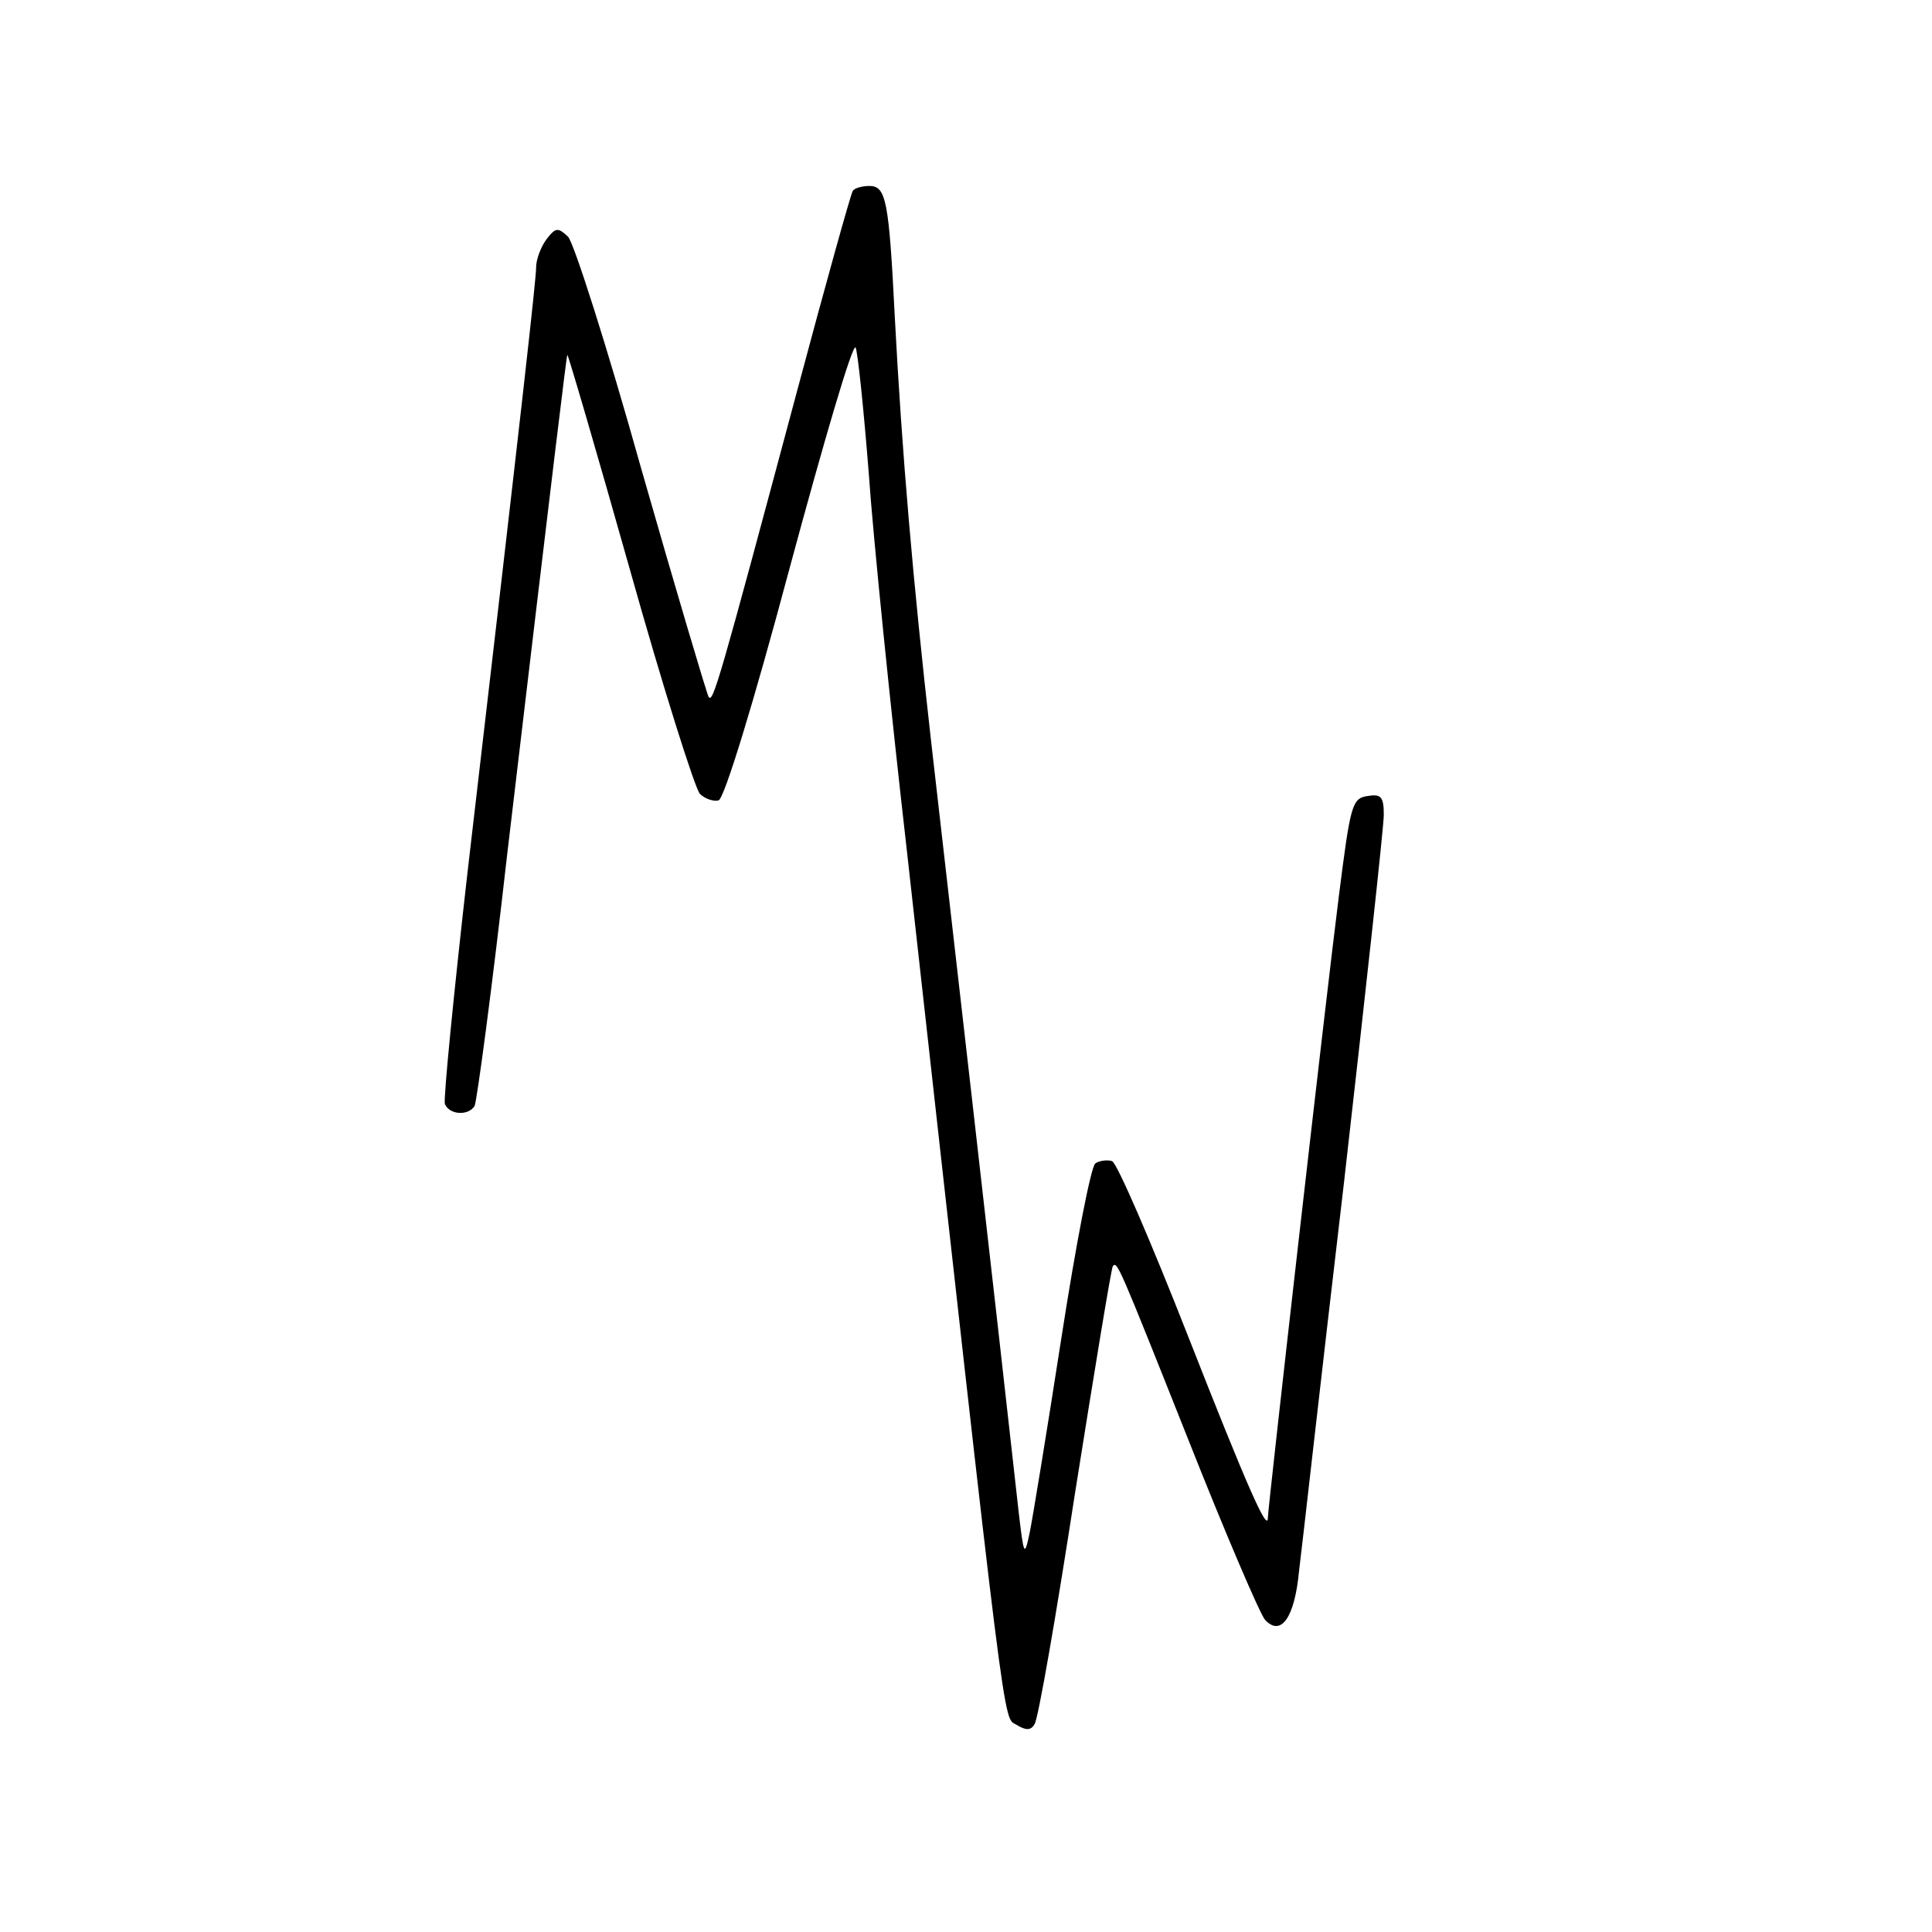 <?xml version="1.0" standalone="no"?>
<!DOCTYPE svg PUBLIC "-//W3C//DTD SVG 20010904//EN"
 "http://www.w3.org/TR/2001/REC-SVG-20010904/DTD/svg10.dtd">
<svg version="1.0" xmlns="http://www.w3.org/2000/svg"
 width="16pt" height="16pt" viewBox="0 0 16 16"
 preserveAspectRatio="xMidYMid meet">
<g transform="translate(0,16) scale(0.006,-0.006)"
fill="#000000" stroke="none">
<path d="M1177 2403 c-3 -5 -37 -127 -76 -273 -109 -407 -117 -435 -123 -425
-3 6 -45 147 -93 315 -47 168 -93 312 -101 320 -14 13 -17 13 -30 -4 -8 -11
-14 -28 -14 -38 0 -16 -17 -170 -95 -838 -19 -167 -33 -310 -31 -317 6 -15 32
-17 41 -3 3 5 24 161 45 347 65 550 82 688 83 690 1 1 40 -132 86 -295 46
-164 90 -303 97 -311 7 -7 19 -11 26 -9 8 4 47 130 98 321 47 174 87 311 91
304 3 -7 11 -84 18 -172 6 -88 30 -324 53 -525 139 -1248 132 -1192 151 -1204
13 -8 20 -8 25 1 5 7 30 151 56 320 27 170 50 310 52 312 6 7 7 5 104 -239 51
-129 99 -241 106 -249 22 -24 41 3 47 67 4 31 31 273 62 536 30 264 55 492 55
508 0 25 -4 29 -22 26 -22 -3 -24 -12 -40 -138 -17 -133 -98 -845 -98 -858 0
-22 -28 41 -110 250 -51 130 -98 239 -105 242 -6 2 -17 1 -23 -3 -6 -3 -27
-112 -47 -241 -20 -129 -40 -251 -44 -270 -7 -33 -8 -30 -15 30 -28 253 -101
891 -121 1065 -25 221 -40 395 -50 585 -8 160 -12 180 -35 180 -10 0 -21 -3
-23 -7z"/>
</g>
</svg>
